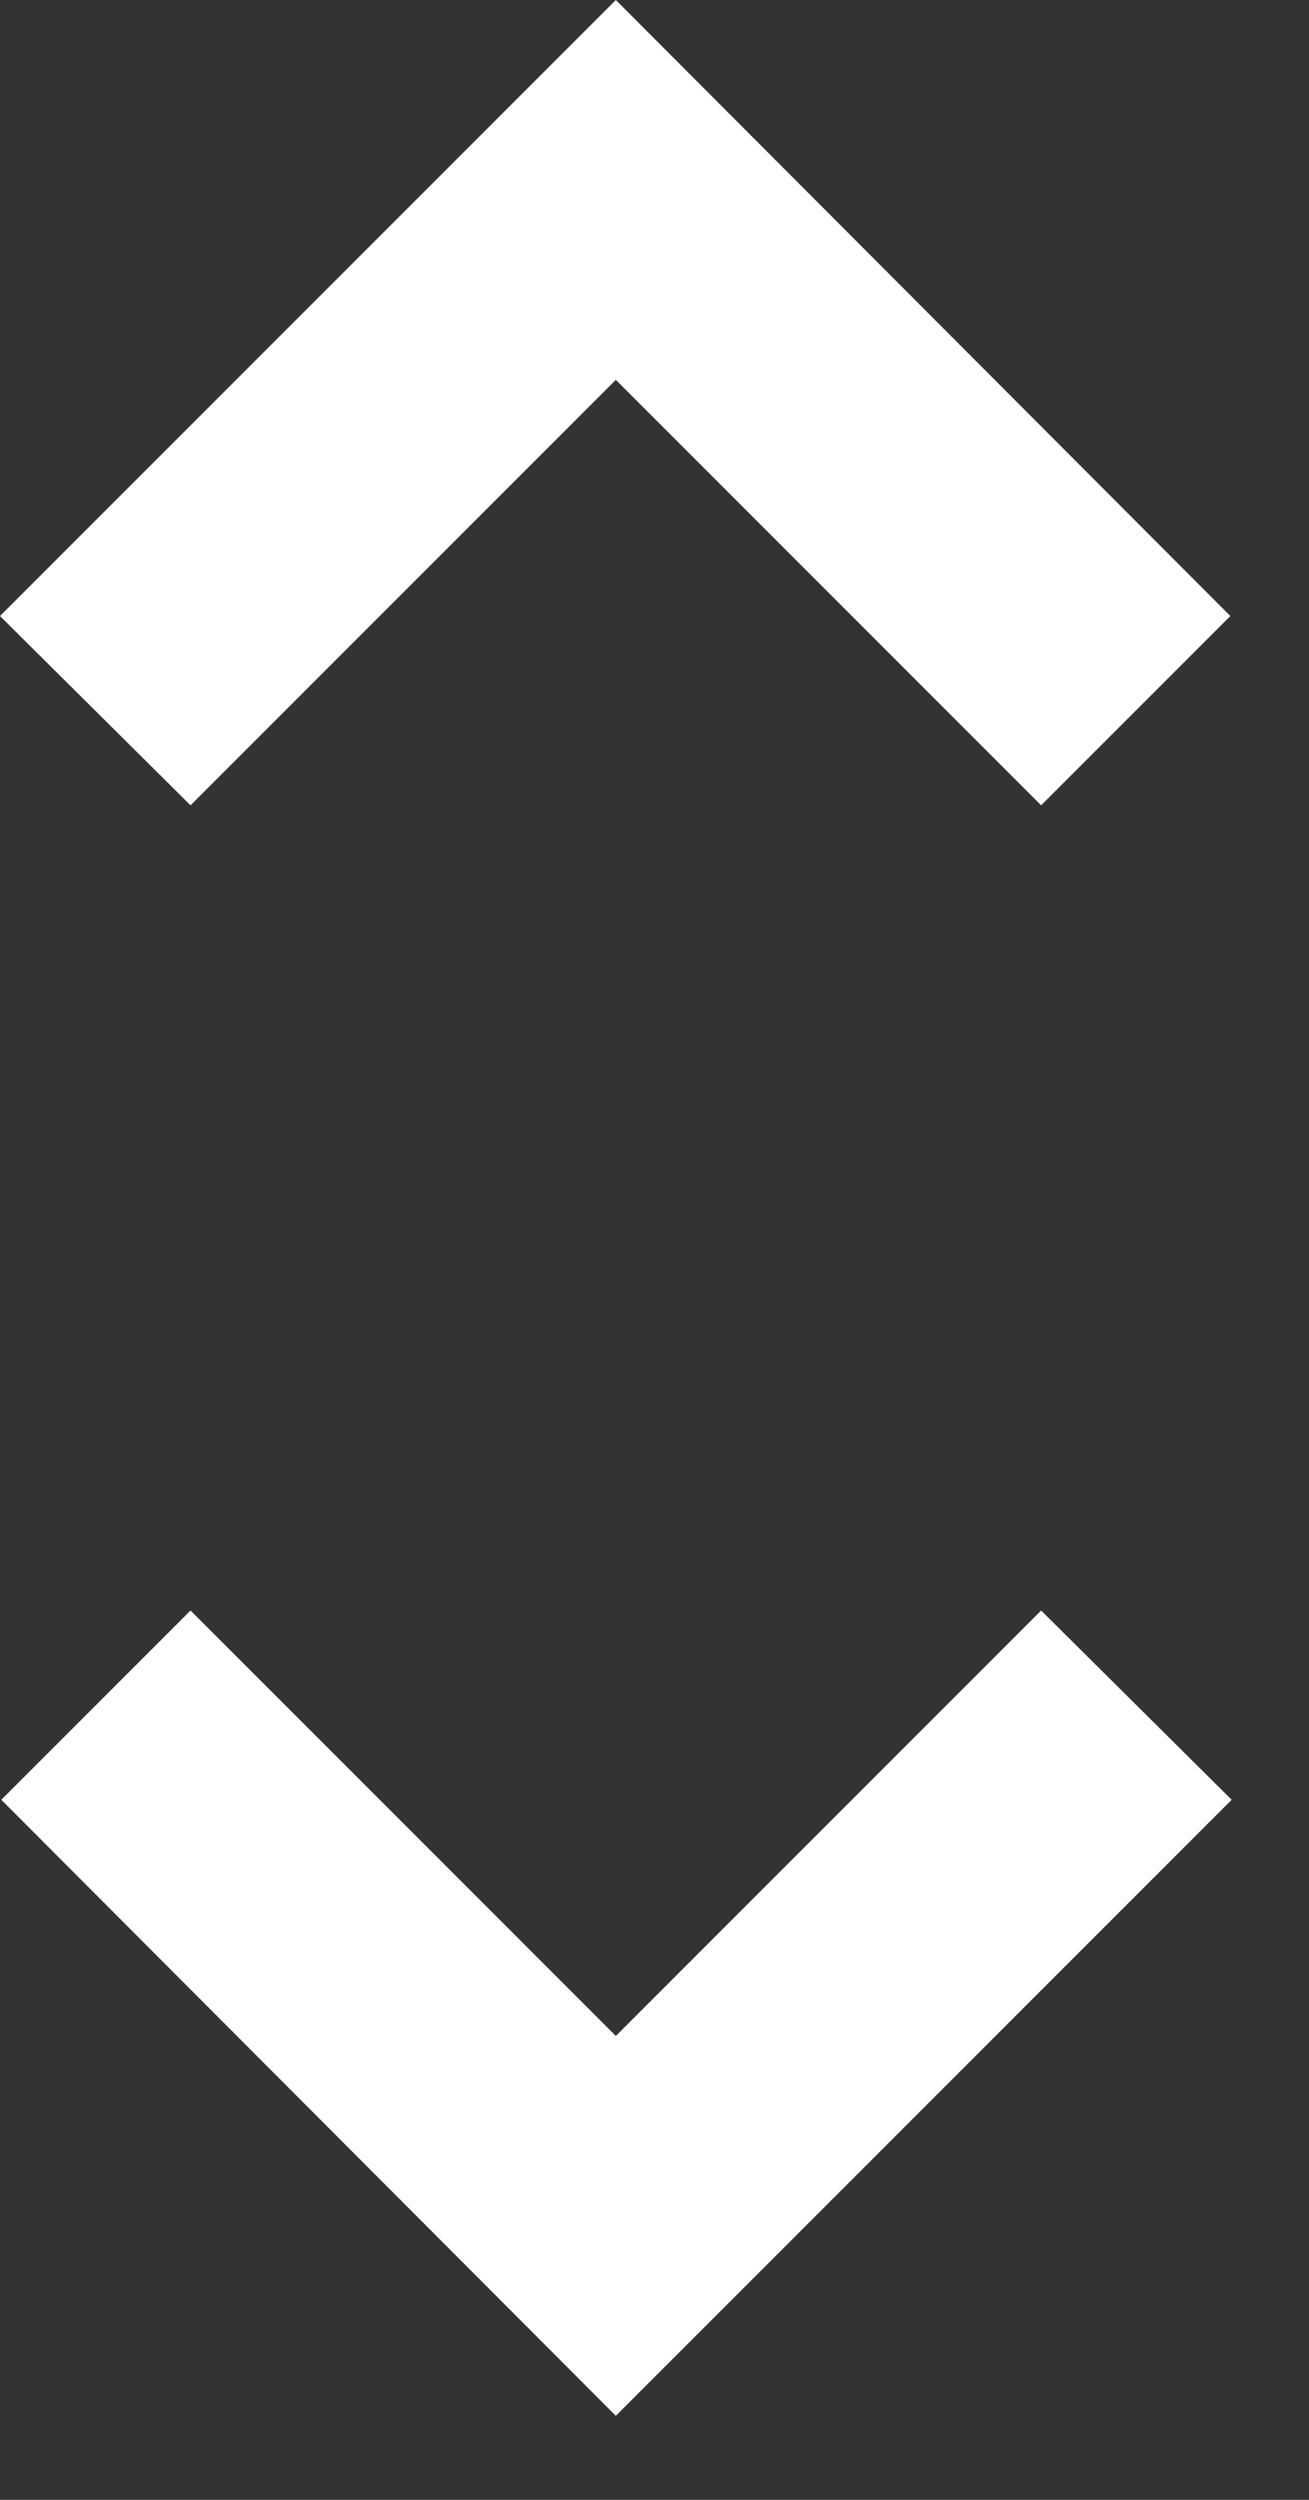 <svg width="11" height="21" viewBox="0 0 11 21" fill="none" xmlns="http://www.w3.org/2000/svg">
<rect x="0" y="0" width="11" height="21" fill="#333333" stroke="none"/>
<path fill-rule="evenodd" clip-rule="evenodd" d="M8.749 6.765L5.175 3.191L1.601 6.765L0 5.175L5.175 0L10.339 5.175L8.749 6.765ZM1.601 13.529L5.175 17.103L8.749 13.529L10.35 15.119L5.175 20.294L0.011 15.119L1.601 13.529Z" fill="white"/>
</svg>

